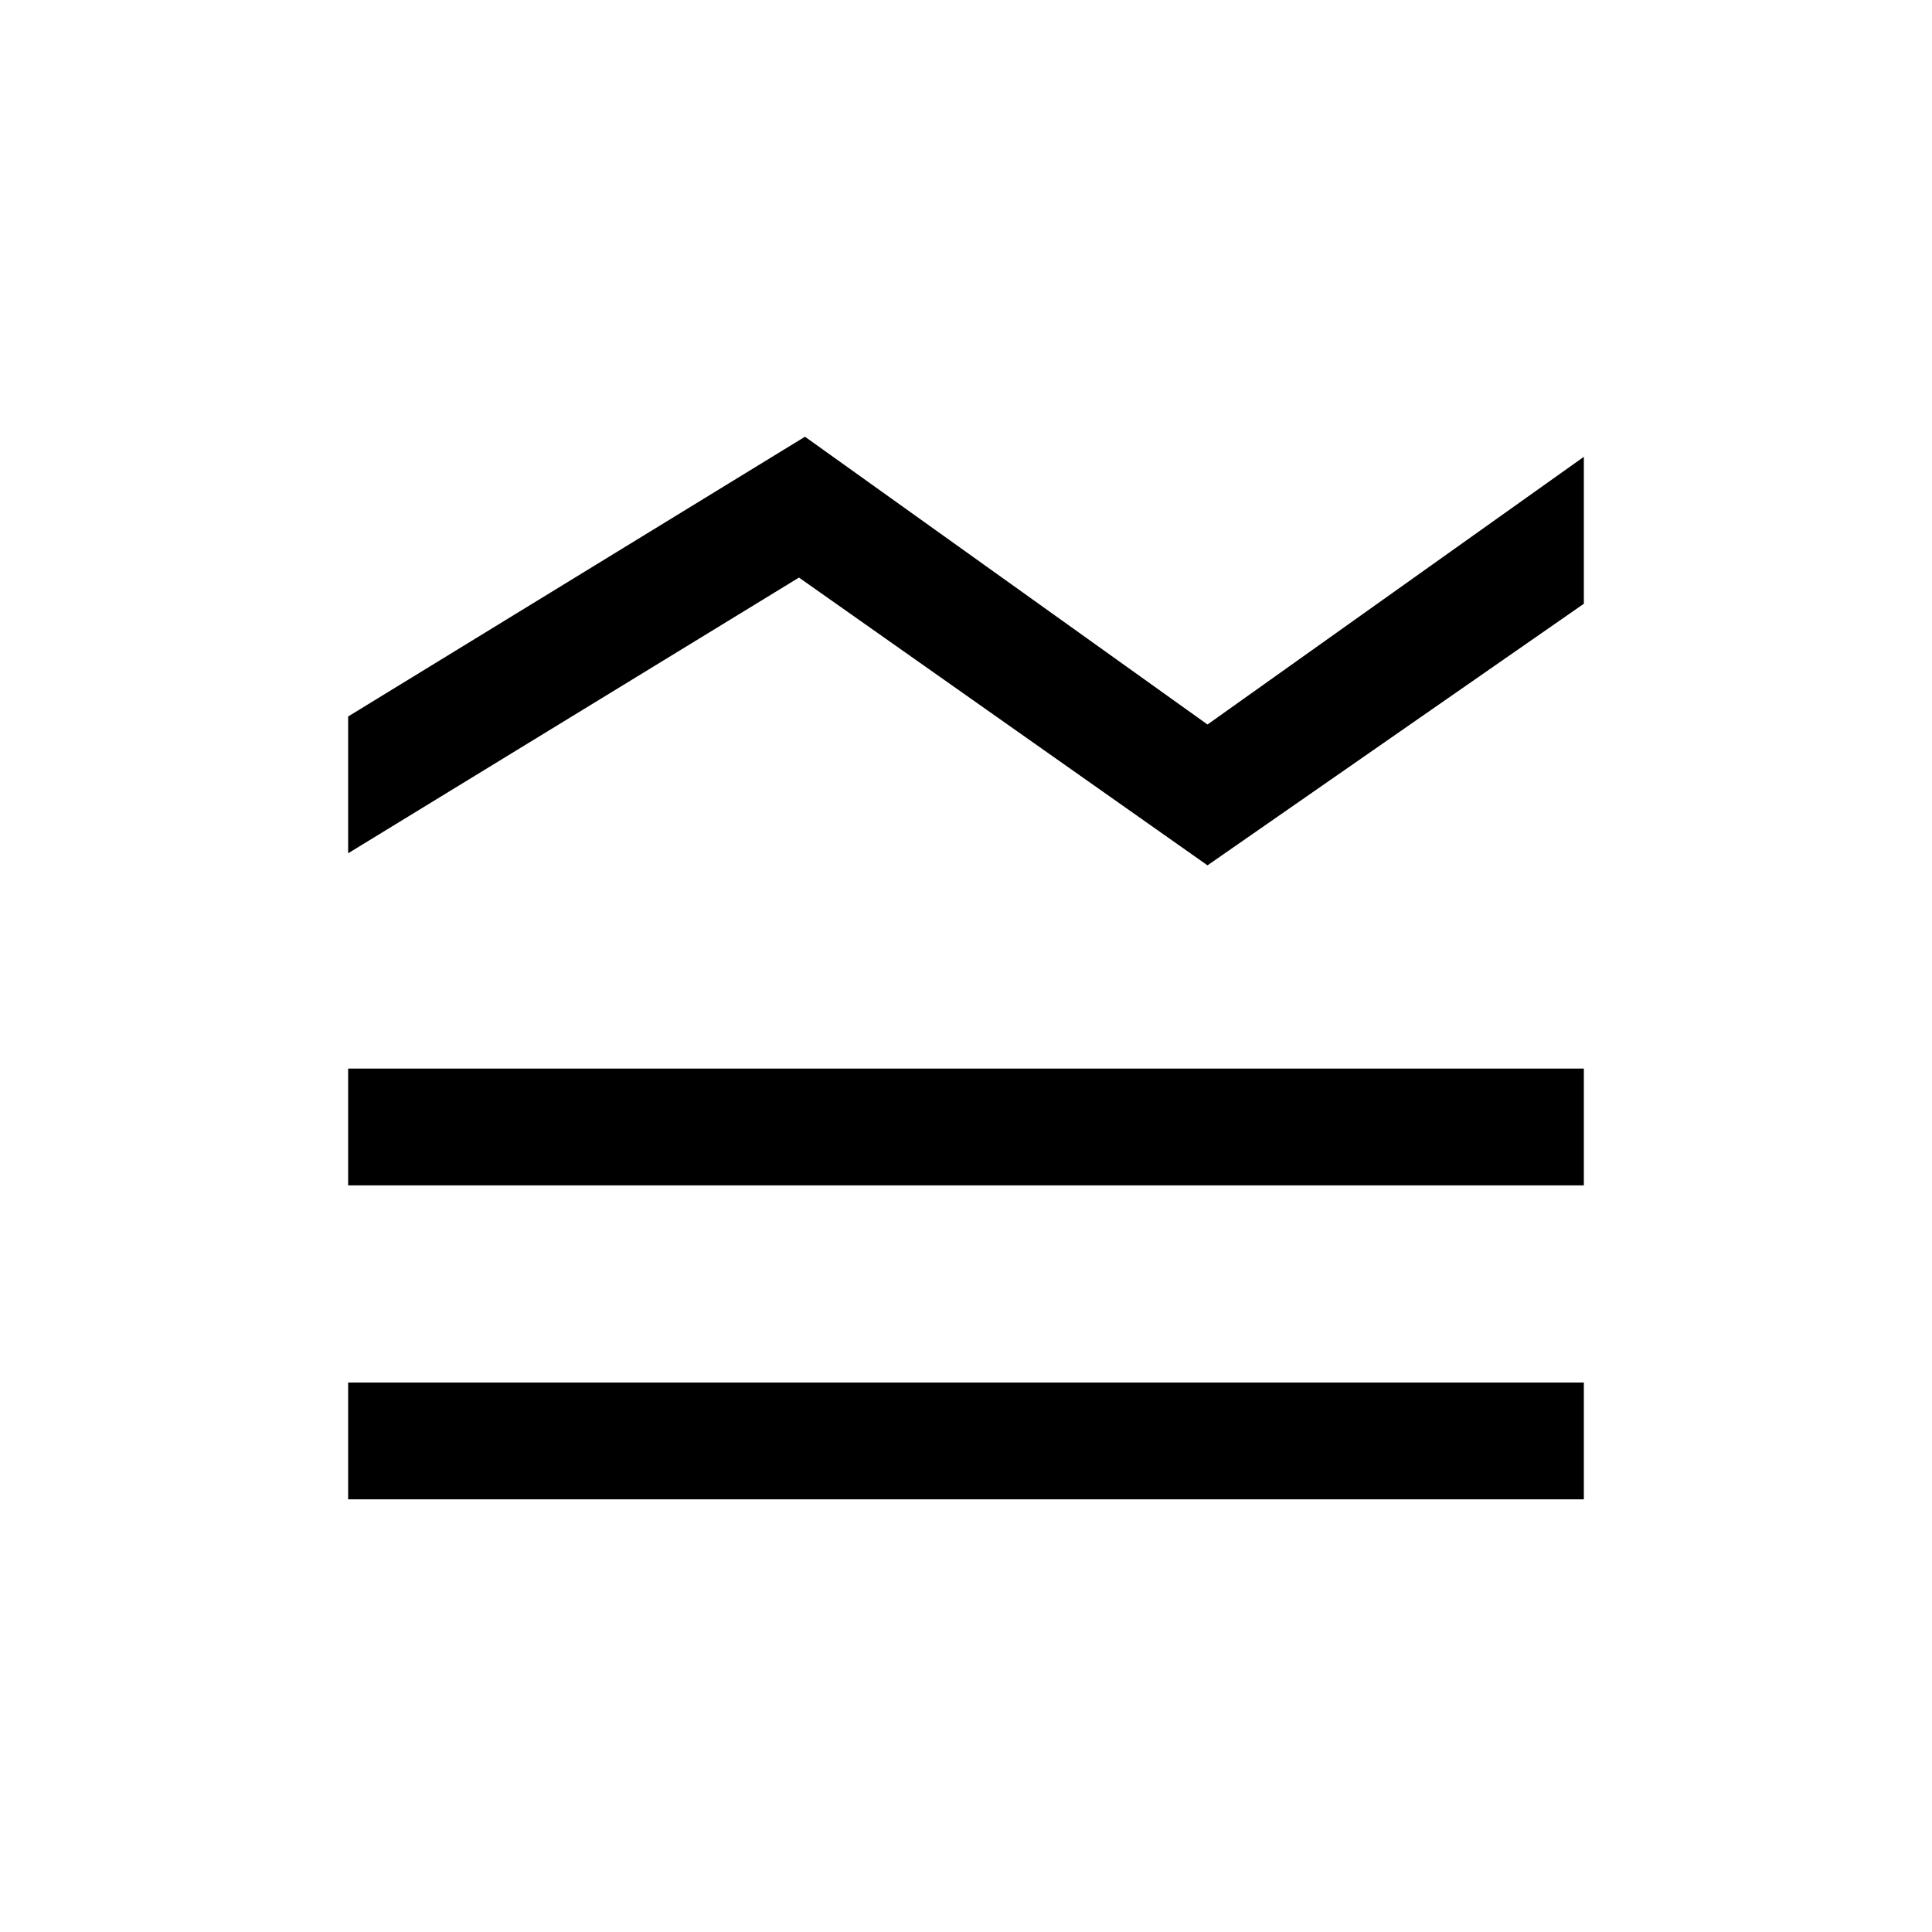 <svg xmlns="http://www.w3.org/2000/svg" height="20" width="20"><path d="M3.604 8.833V7.417L8.333 4.521L12.5 7.5L16.396 4.729V6.25L12.5 8.958L8.271 5.979ZM3.604 12.271V11.062H16.396V12.271ZM3.604 15.521V14.312H16.396V15.521Z"/></svg>